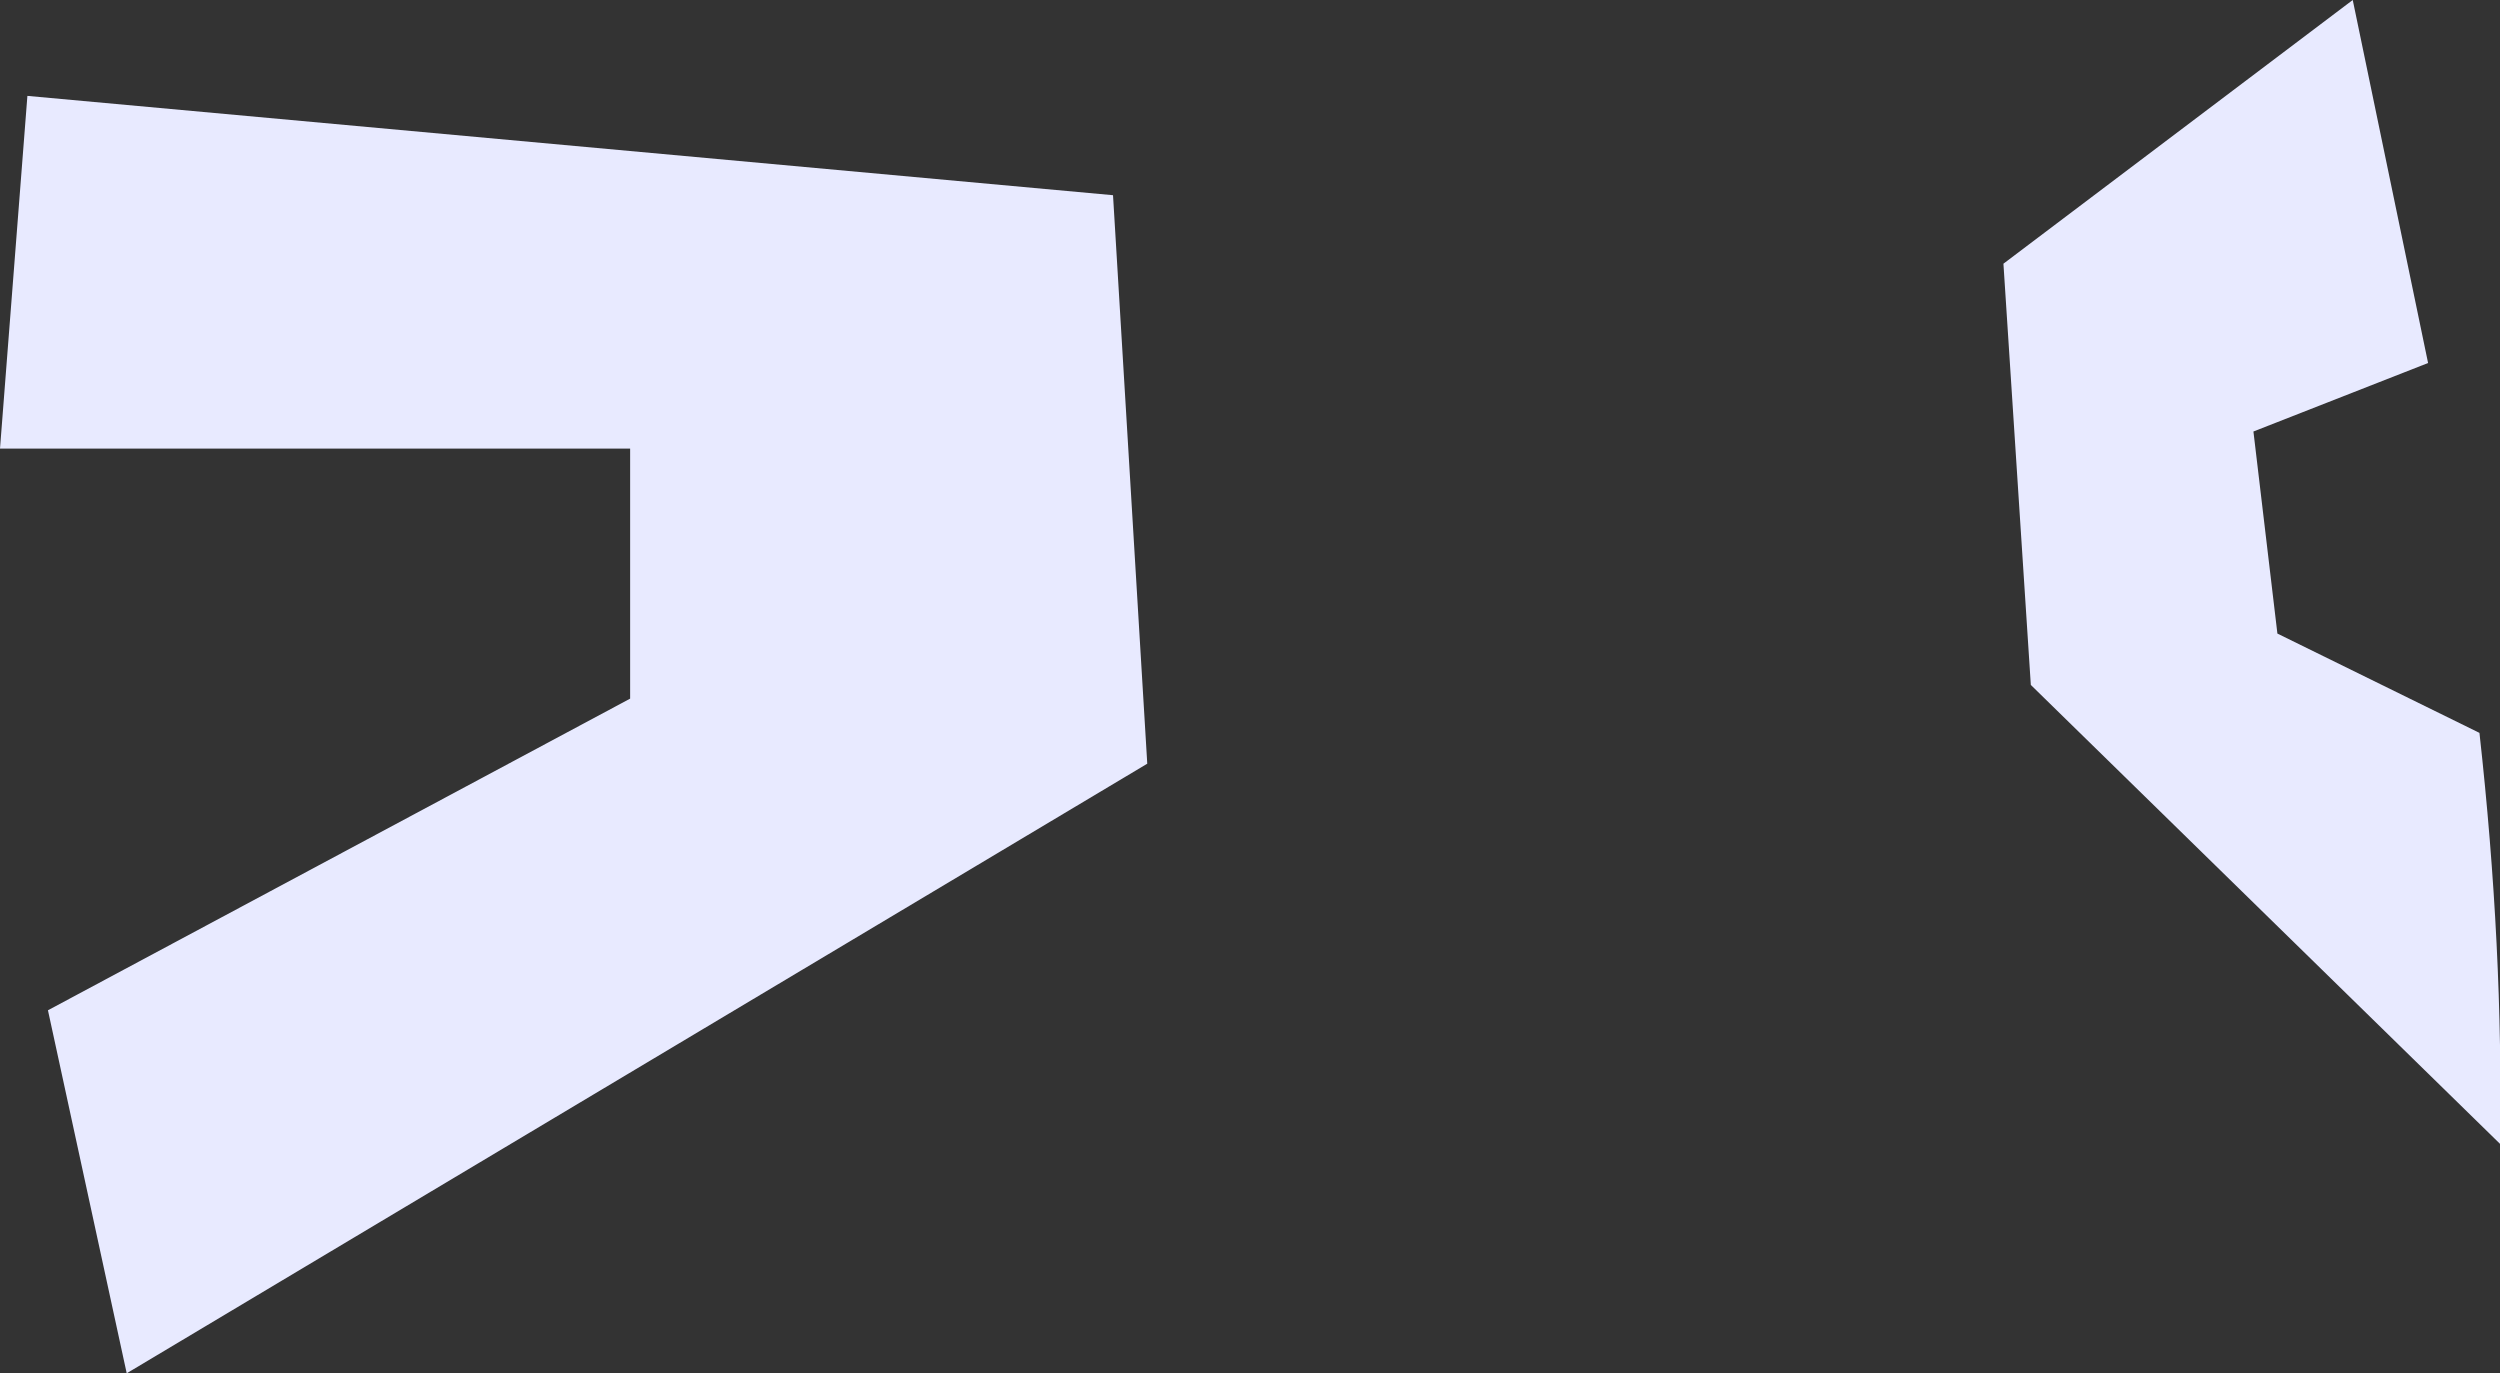 <?xml version="1.0" encoding="UTF-8" standalone="no"?>
<svg xmlns:xlink="http://www.w3.org/1999/xlink" height="20.05px" width="36.5px" xmlns="http://www.w3.org/2000/svg">
  <rect width="100%" height="100%" fill="#333333" stroke="none"/>
  <g transform="matrix(1.0, 0.0, 0.0, 1.0, 18.25, 10.05)">
    <path d="M17.2 -4.75 L14.65 -3.75 15.0 -0.8 17.95 0.65 Q18.3 3.8 18.25 6.65 L11.4 -0.05 11.0 -6.2 16.1 -10.05 17.2 -4.75 M-18.25 -3.5 L-17.85 -8.65 -2.0 -7.2 -1.5 1.1 -16.4 10.0 -17.55 4.7 -9.05 0.15 -9.05 -3.5 -18.25 -3.5" fill="#e8eaff" fill-rule="evenodd" stroke="none"/>
  </g>
</svg>
